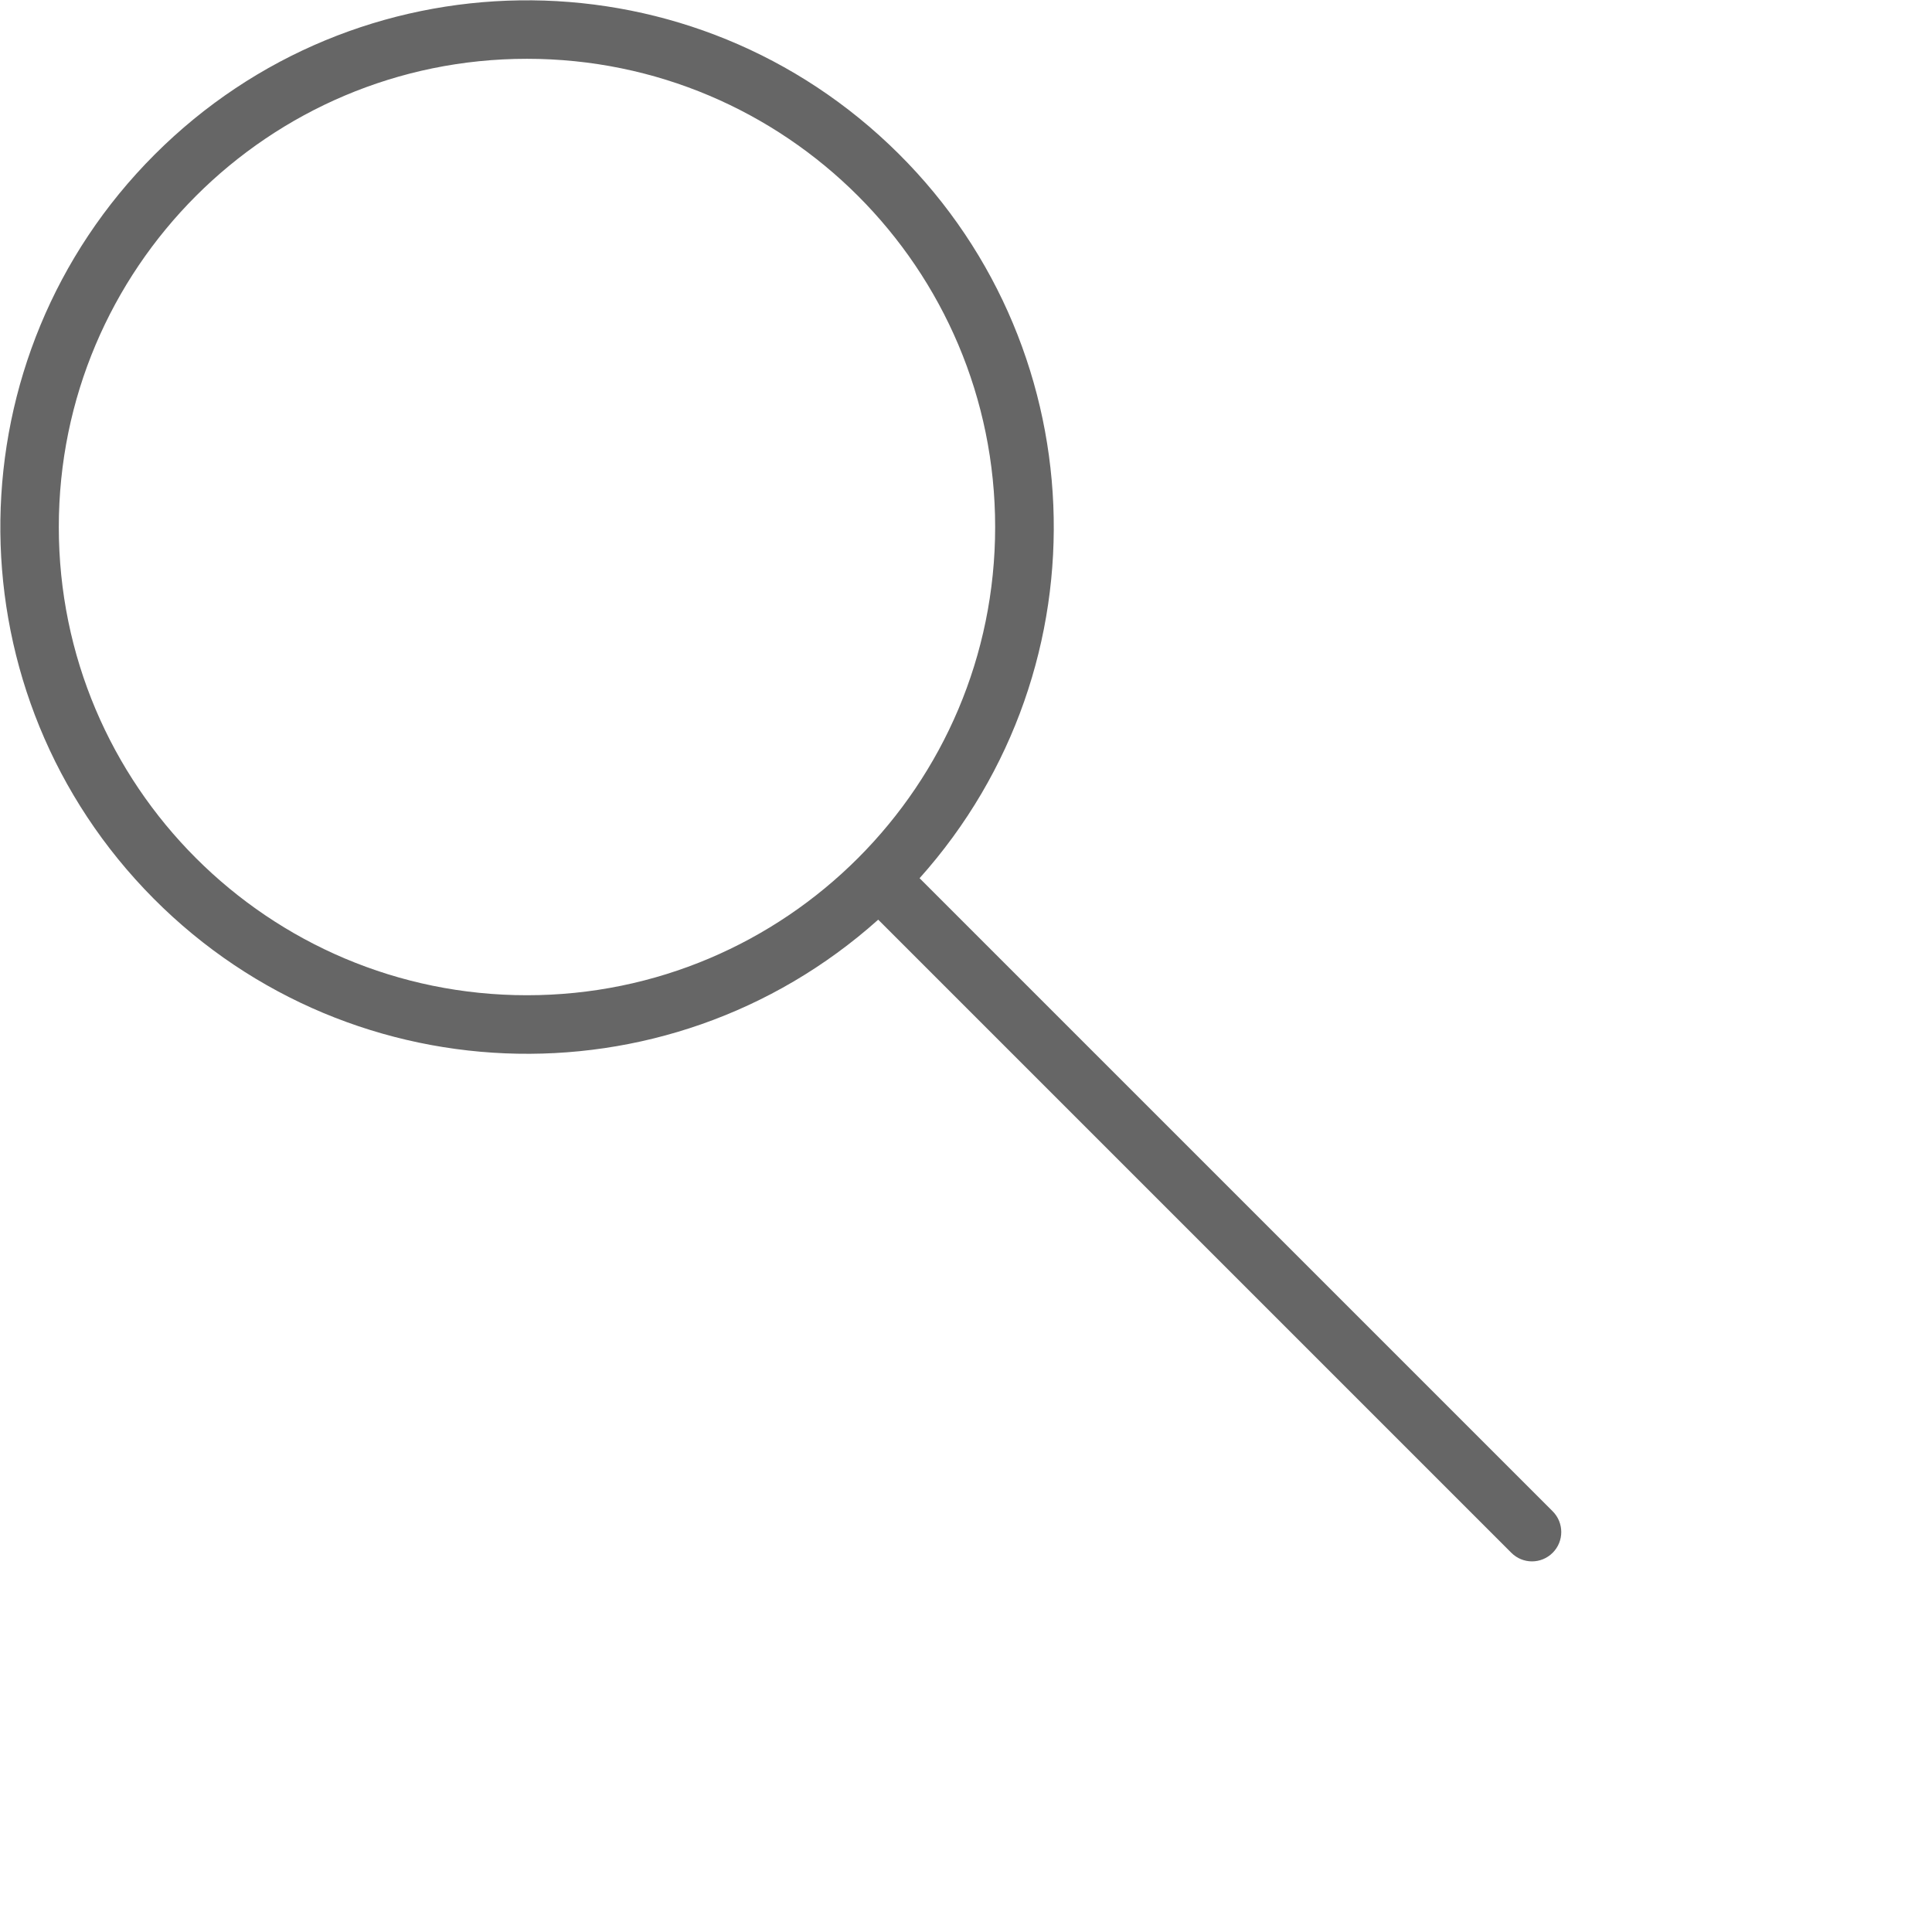 <?xml version="1.0" encoding="utf-8"?>
<!-- Generator: Adobe Illustrator 12.0.1, SVG Export Plug-In . SVG Version: 6.00 Build 51448)  -->
<!DOCTYPE svg PUBLIC "-//W3C//DTD SVG 1.1//EN" "http://www.w3.org/Graphics/SVG/1.1/DTD/svg11.dtd">
<svg  version="1.1" xmlns="http://www.w3.org/2000/svg" xmlns:xlink="http://www.w3.org/1999/xlink" width="23.394" height="23.394" viewBox="0 0 23.394 23.394"
	 overflow="visible" enable-background="new 0 0 23.394 23.394" xml:space="preserve">
<g id="main">
	<g>
		<g>
			<path fill="#666666" d="M18.801,18.3l-7.666-7.666c2.303-2.574,2.139-6.513-0.371-8.886C8.255-0.625,4.313-0.57,1.872,1.872
				s-2.497,6.384-0.124,8.893s6.312,2.673,8.886,0.371l7.666,7.666c0.139,0.139,0.362,0.139,0.501,0S18.939,18.438,18.801,18.3z
				 M6.381,12.051c-3.131,0-5.669-2.539-5.669-5.669S3.25,0.712,6.381,0.712c3.131,0,5.669,2.539,5.669,5.669
				S9.513,12.051,6.381,12.051z"/>
		</g>
	</g>
</g>
<g id="_x30_" display="none">
	
		<line fill="none" stroke="#000000" stroke-width="0.007" stroke-linecap="round" stroke-linejoin="round" stroke-miterlimit="500" x1="6.381" y1="6.381" x2="20.555" y2="20.555"/>
	
		<circle fill="none" stroke="#000000" stroke-width="0.007" stroke-linecap="round" stroke-linejoin="round" stroke-miterlimit="500" cx="6.382" cy="6.381" r="6.378"/>
	
		<line fill="none" stroke="#000000" stroke-width="0.007" stroke-linecap="round" stroke-linejoin="round" stroke-miterlimit="500" x1="6.632" y1="6.131" x2="20.806" y2="20.304"/>
	
		<line fill="none" stroke="#000000" stroke-width="0.007" stroke-linecap="round" stroke-linejoin="round" stroke-miterlimit="500" x1="6.131" y1="6.632" x2="20.304" y2="20.805"/>
	
		<circle fill="none" stroke="#000000" stroke-width="0.007" stroke-linecap="round" stroke-linejoin="round" stroke-miterlimit="500" cx="20.555" cy="20.555" r="2.835"/>
	
		<circle fill="none" stroke="#000000" stroke-width="0.007" stroke-linecap="round" stroke-linejoin="round" stroke-miterlimit="500" cx="18.55" cy="18.55" r="0.354"/>
	
		<line fill="none" stroke="#000000" stroke-width="0.007" stroke-linecap="round" stroke-linejoin="round" stroke-miterlimit="500" x1="0.014" y1="0.515" x2="4.076" y2="2.925"/>
</g>
</svg>
